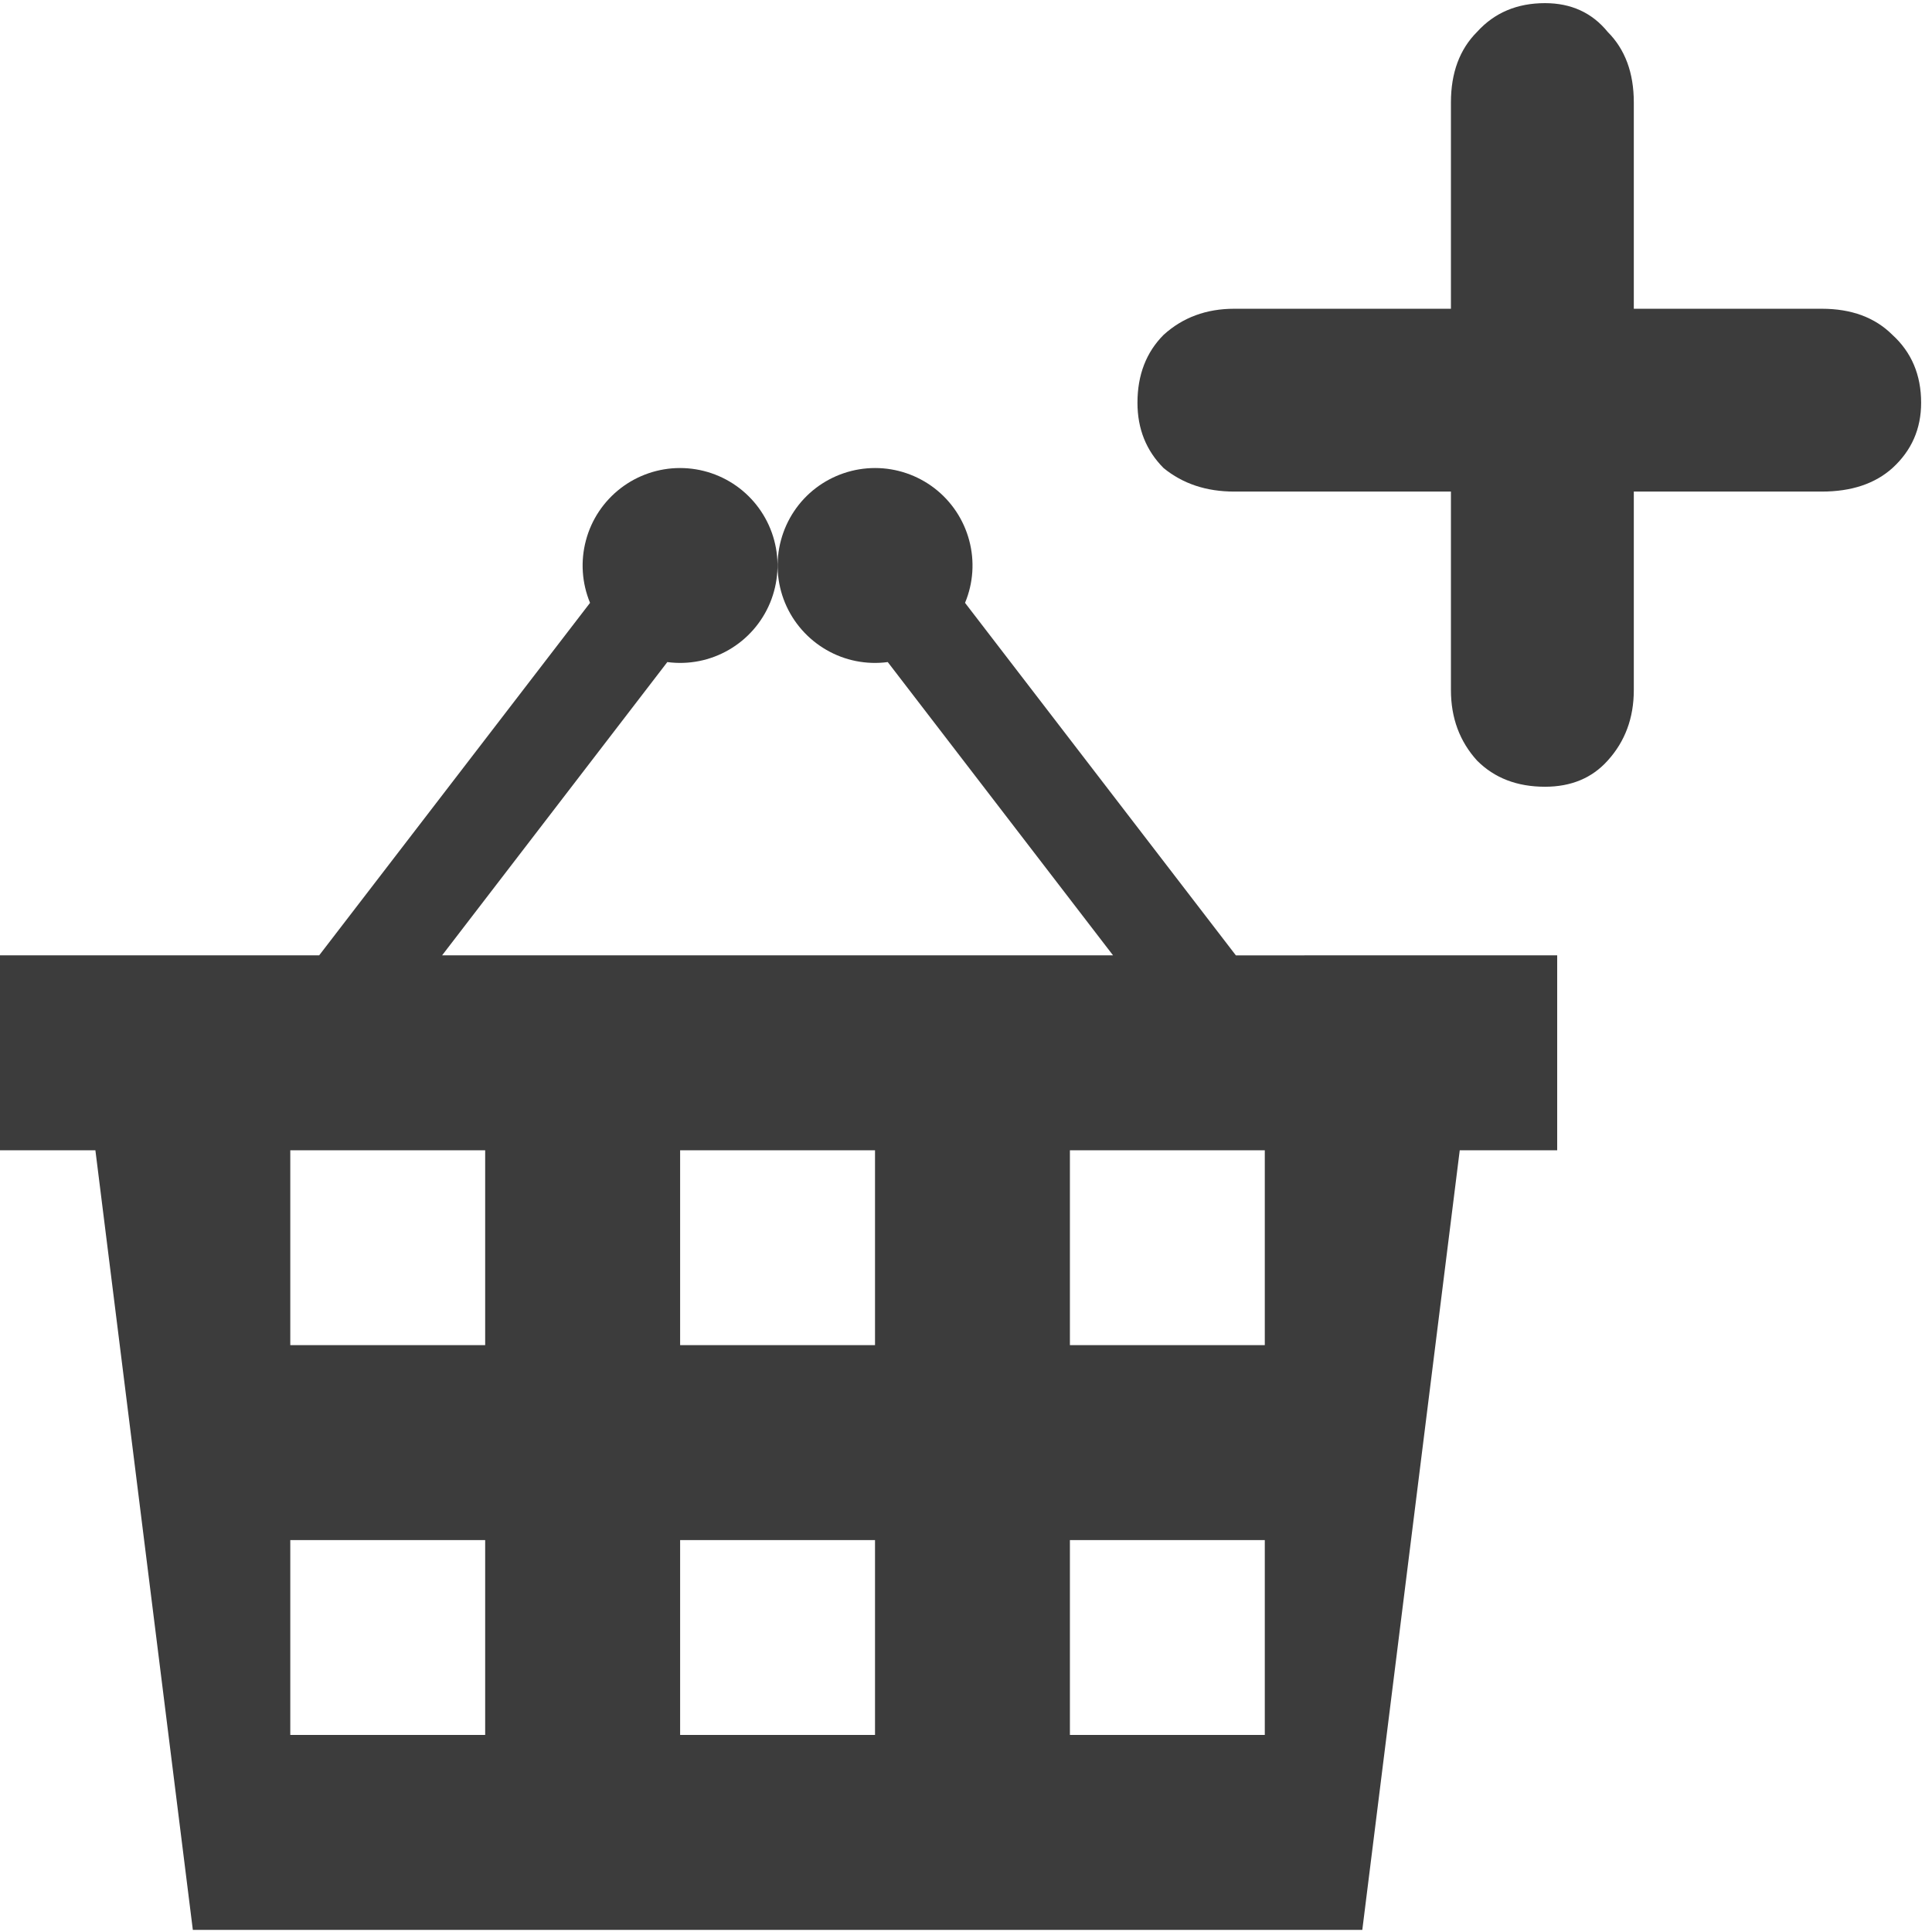 <svg width="32" height="32" viewBox="0 0 32 32" fill="none" xmlns="http://www.w3.org/2000/svg">
  <g clip-path="url(#clip0_2_325)">
    <path fill-rule="evenodd" clip-rule="evenodd"
          d="M15.984 9.985L20.47 15.824L25.792 15.823V19.052H24.178L22.564 31.965H3.194L1.58 19.052H-0.034V15.823H5.287L9.773 9.985C9.637 9.657 9.613 9.293 9.705 8.95C9.796 8.606 9.999 8.303 10.281 8.086C10.562 7.87 10.908 7.752 11.263 7.752C11.619 7.752 11.964 7.869 12.246 8.085C12.528 8.301 12.731 8.605 12.823 8.948C12.915 9.291 12.891 9.655 12.755 9.984C12.619 10.312 12.379 10.586 12.071 10.764C11.763 10.942 11.406 11.013 11.053 10.966L7.323 15.823H18.435L14.704 10.966C14.352 11.013 13.994 10.942 13.687 10.764C13.379 10.586 13.138 10.312 13.002 9.984C12.866 9.655 12.843 9.291 12.935 8.948C13.027 8.605 13.229 8.301 13.511 8.085C13.794 7.869 14.139 7.752 14.494 7.752C14.85 7.752 15.195 7.87 15.477 8.086C15.759 8.303 15.961 8.606 16.053 8.95C16.145 9.293 16.121 9.657 15.984 9.985ZM4.808 28.736H8.036V25.509H4.808V28.736ZM4.808 22.28H8.036V19.052H4.808V22.28ZM11.265 28.736H14.493V25.509H11.265V28.736ZM11.265 22.28H14.493V19.052H11.265V22.28ZM17.721 28.736H20.949V25.509H17.721V28.736ZM17.721 22.28H20.949V19.052H17.721V22.28Z"
          fill="#3C3C3C"/>
    <path
      d="M20.441 8.142C19.98 8.142 19.59 8.012 19.273 7.753C18.985 7.464 18.84 7.104 18.84 6.671C18.84 6.21 18.985 5.835 19.273 5.546C19.59 5.258 19.98 5.114 20.441 5.114H24.032V1.696C24.032 1.205 24.177 0.816 24.465 0.528C24.753 0.21 25.128 0.052 25.59 0.052C26.022 0.052 26.369 0.21 26.628 0.528C26.916 0.816 27.061 1.205 27.061 1.696V5.114H30.176C30.666 5.114 31.055 5.258 31.344 5.546C31.661 5.835 31.82 6.21 31.82 6.671C31.82 7.104 31.661 7.464 31.344 7.753C31.055 8.012 30.666 8.142 30.176 8.142H27.061V11.43C27.061 11.892 26.916 12.281 26.628 12.598C26.369 12.887 26.022 13.031 25.59 13.031C25.128 13.031 24.753 12.887 24.465 12.598C24.177 12.281 24.032 11.892 24.032 11.43V8.142H20.441Z"
      fill="#3C3C3C"/>
  </g>
  <defs>
    <clipPath id="clip0_2_325">
      <rect width="32" height="32" fill="#3C3C3C"/>
    </clipPath>
  </defs>
</svg>
